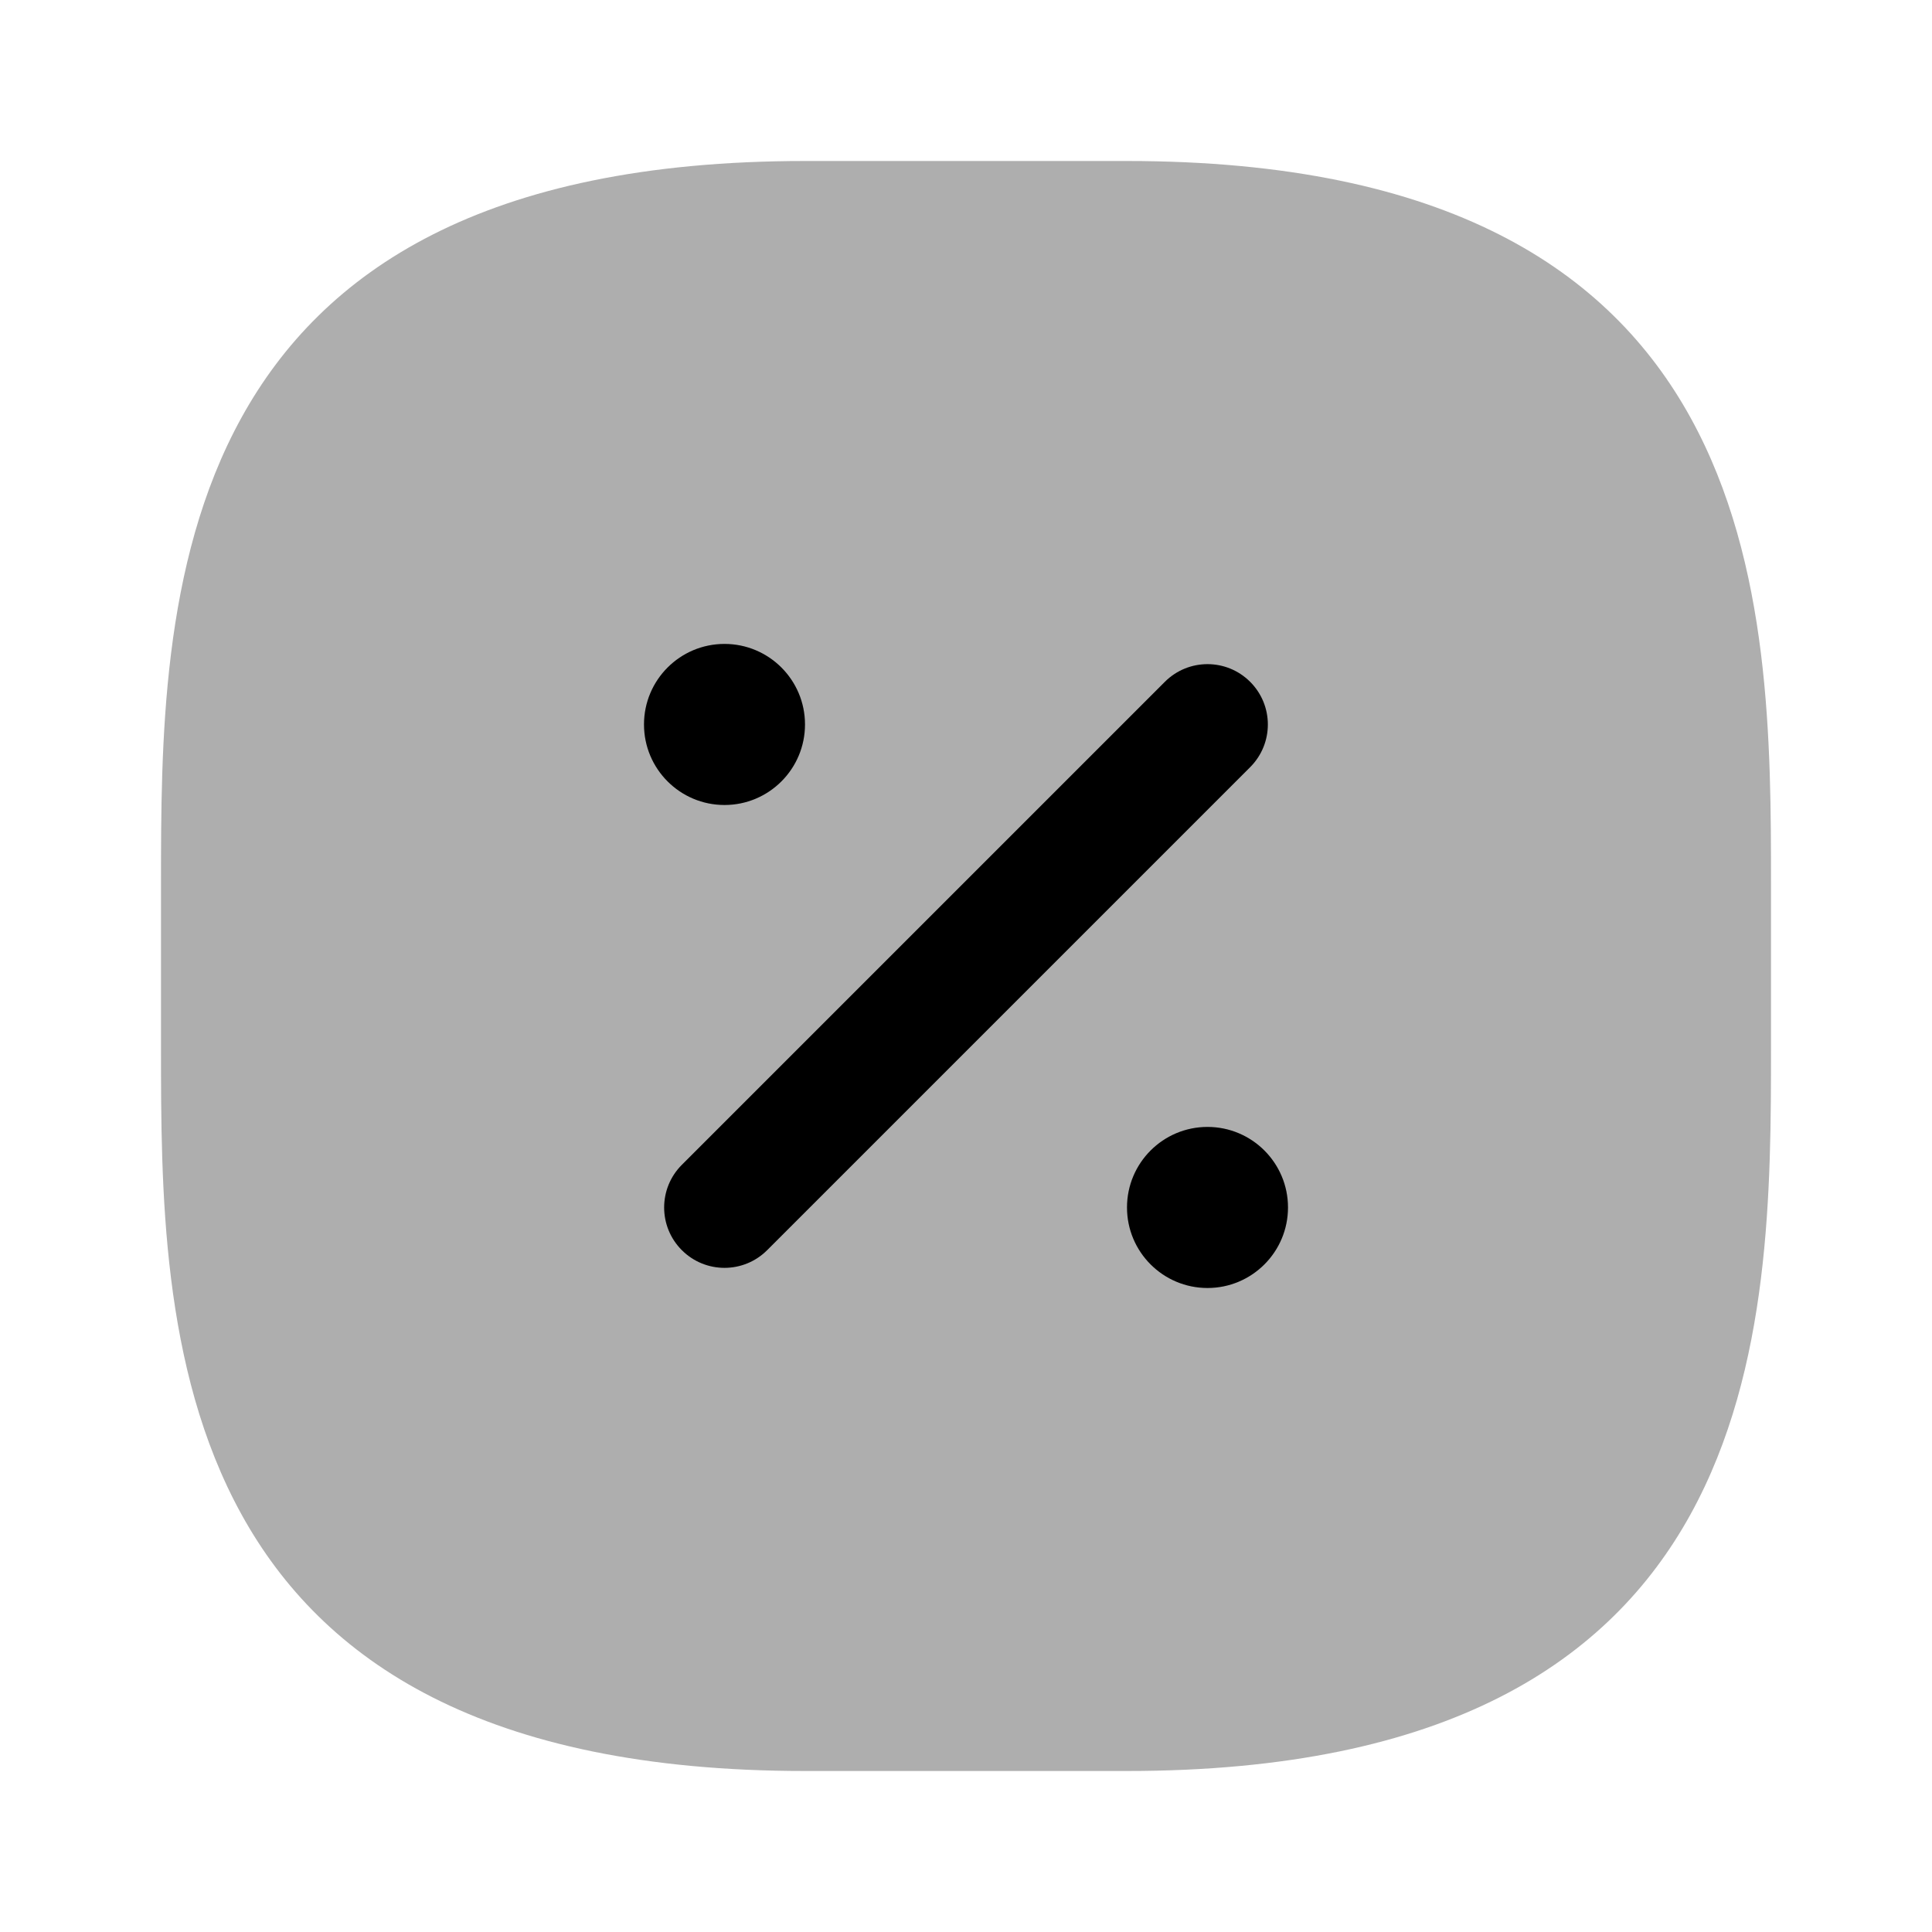 <svg width="24" height="24" viewBox="0 0 24 24" fill="none" xmlns="http://www.w3.org/2000/svg">
<path opacity="0.32" d="M2 11V13C2 16.5 2 22 10 22H14C22 22 22 16.5 22 13L22 11C22 7.5 22 2 14 2H10C2 2 2 7.5 2 11Z" fill="black"/>
<path fill-rule="evenodd" clip-rule="evenodd" d="M9 10C8.448 10 8 9.552 8 9L8 8.999C8 8.447 8.448 7.999 9 7.999C9.552 7.999 10 8.447 10 8.999L10 9C10 9.552 9.552 10 9 10Z" fill="black"/>
<path fill-rule="evenodd" clip-rule="evenodd" d="M15 16C14.448 16 14 15.552 14 15L14 14.999C14 14.447 14.448 13.999 15 13.999C15.552 13.999 16 14.447 16 14.999L16 15C16 15.552 15.552 16 15 16Z" fill="black"/>
<path fill-rule="evenodd" clip-rule="evenodd" d="M15.53 8.47C15.823 8.763 15.823 9.237 15.53 9.53L9.53 15.53C9.237 15.823 8.763 15.823 8.47 15.53C8.177 15.237 8.177 14.763 8.47 14.47L14.47 8.47C14.763 8.177 15.237 8.177 15.53 8.47Z" fill="black"/>
</svg>
